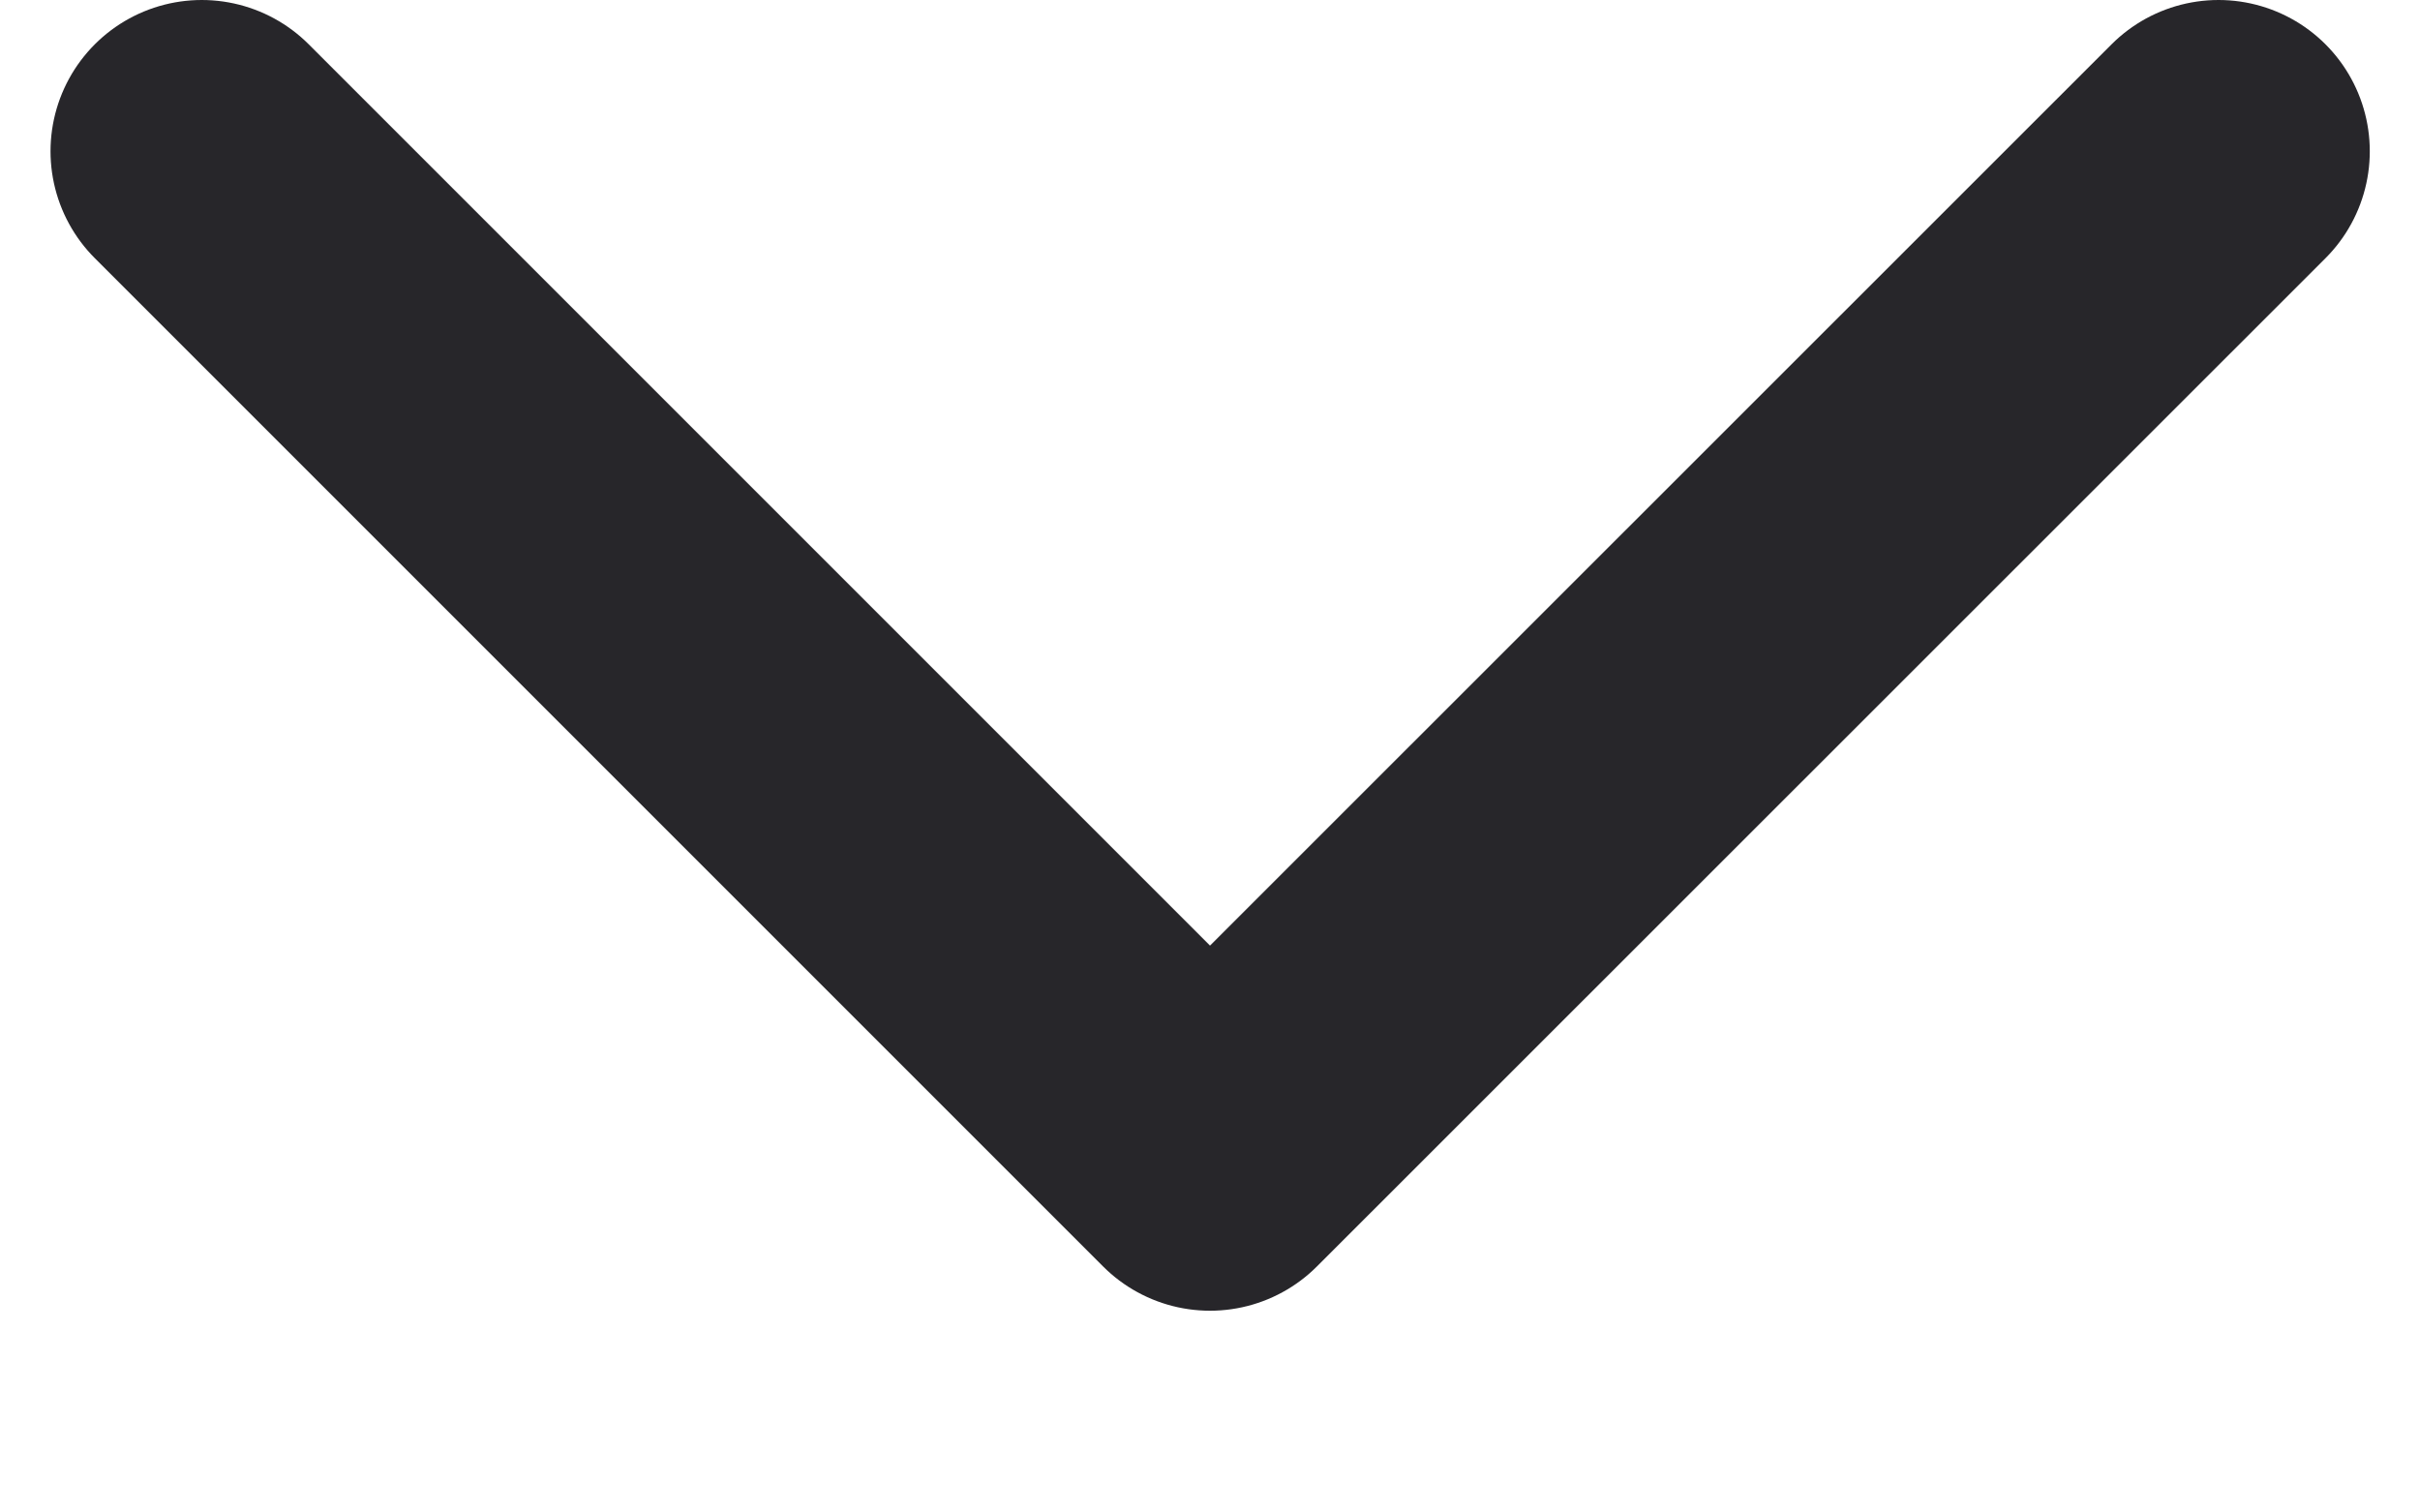 <svg width="8" height="5" viewBox="0 0 8 5" fill="none" xmlns="http://www.w3.org/2000/svg">
<path d="M7.334 0.5L4 3.833L0.667 0.5" stroke="#27262A" stroke-linecap="round" stroke-linejoin="round"/>
</svg>
